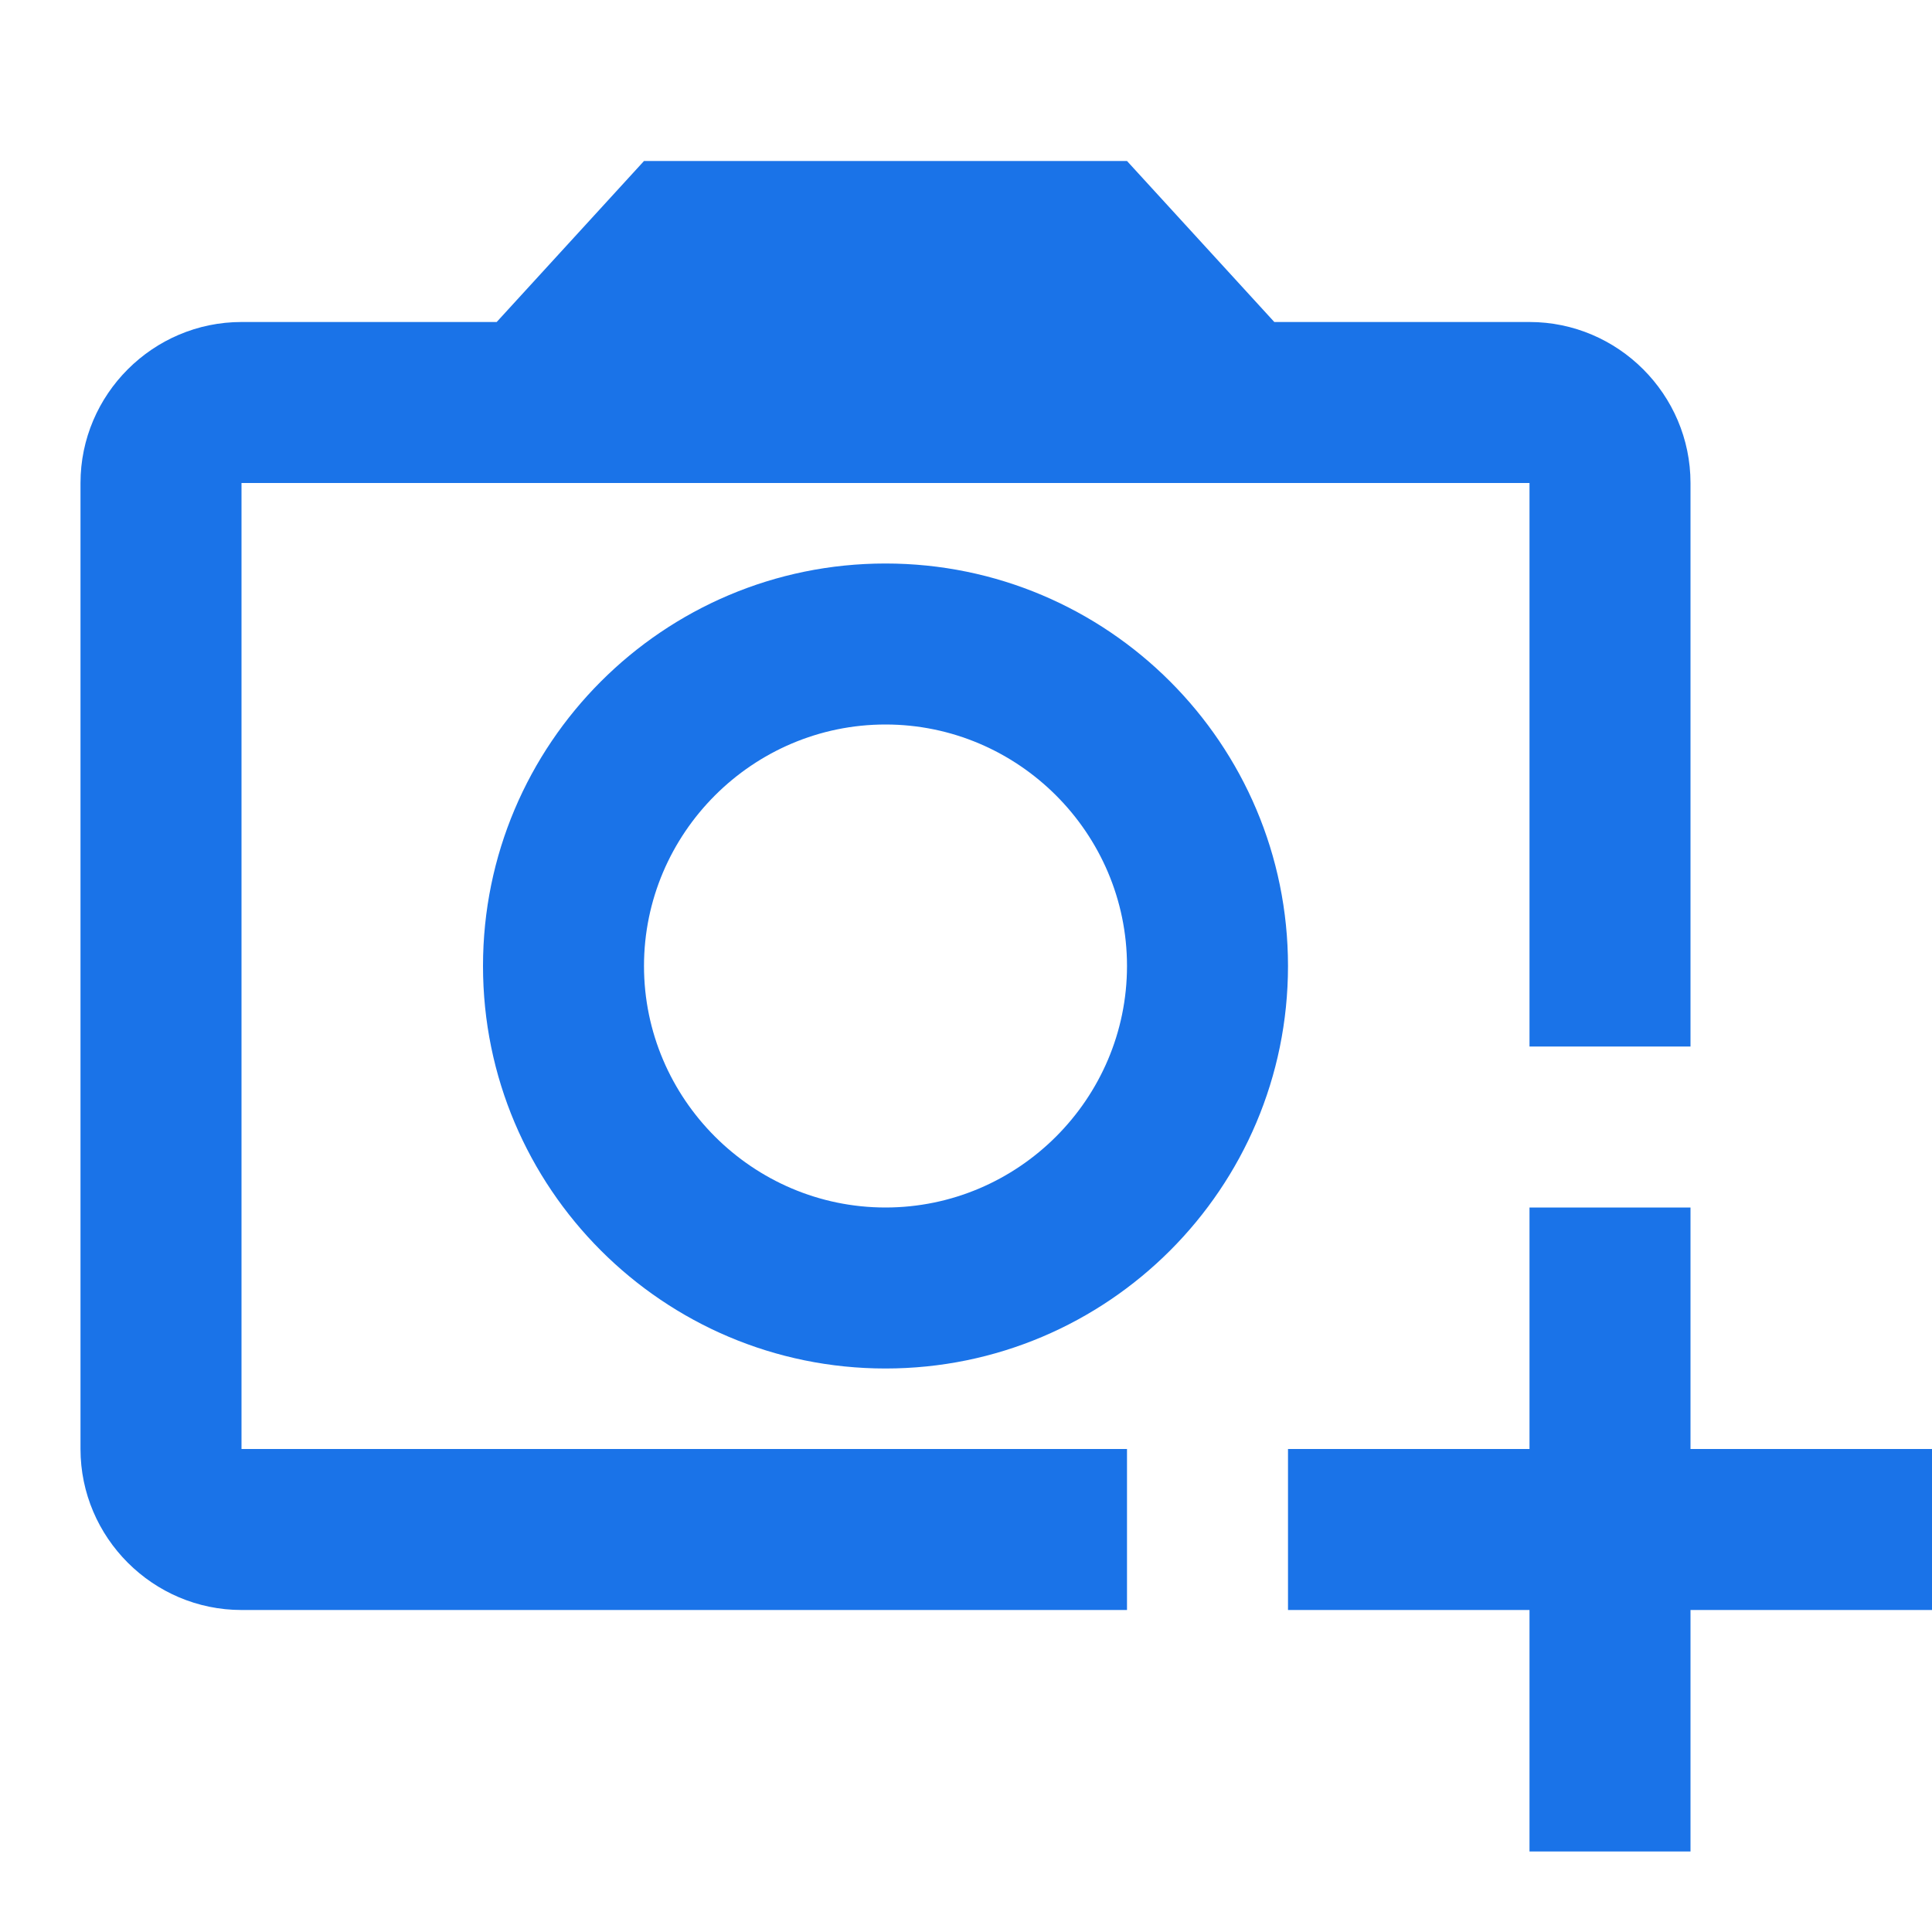 <?xml version="1.0" encoding="utf-8"?>
<!-- Generator: Adobe Illustrator 22.0.1, SVG Export Plug-In . SVG Version: 6.00 Build 0)  -->
<svg version="1.1" id="Layer_1" xmlns="http://www.w3.org/2000/svg" xmlns:xlink="http://www.w3.org/1999/xlink" x="0px" y="0px"
     width="24px" height="24px" viewBox="0 0 24 24" enable-background="new 0 0 24 24" xml:space="preserve">
  <path fill="#1A73E8"
	d="M19,18v-3h2v3h3v2h-3v3h-2v-3h-3v-2H19z M11,9c-1.65,0-3,1.35-3,3s1.35,3,3,3s3-1.35,3-3S12.65,9,11,9z M11,17                      
           c-2.76,0-5-2.24-5-5s2.24-5,5-5s5,2.24,5,5S13.76,17,11,17z M21,13h-2V6H3v12h11v2h2.5H3c-1.1,0-2-0.9-2-2V6c0-1.1,0.9-2,2-2h3.17                    
           L8,2h6l1.83,2H19c1.1,0,2,0.9,2,2V13z"/>
</svg>







